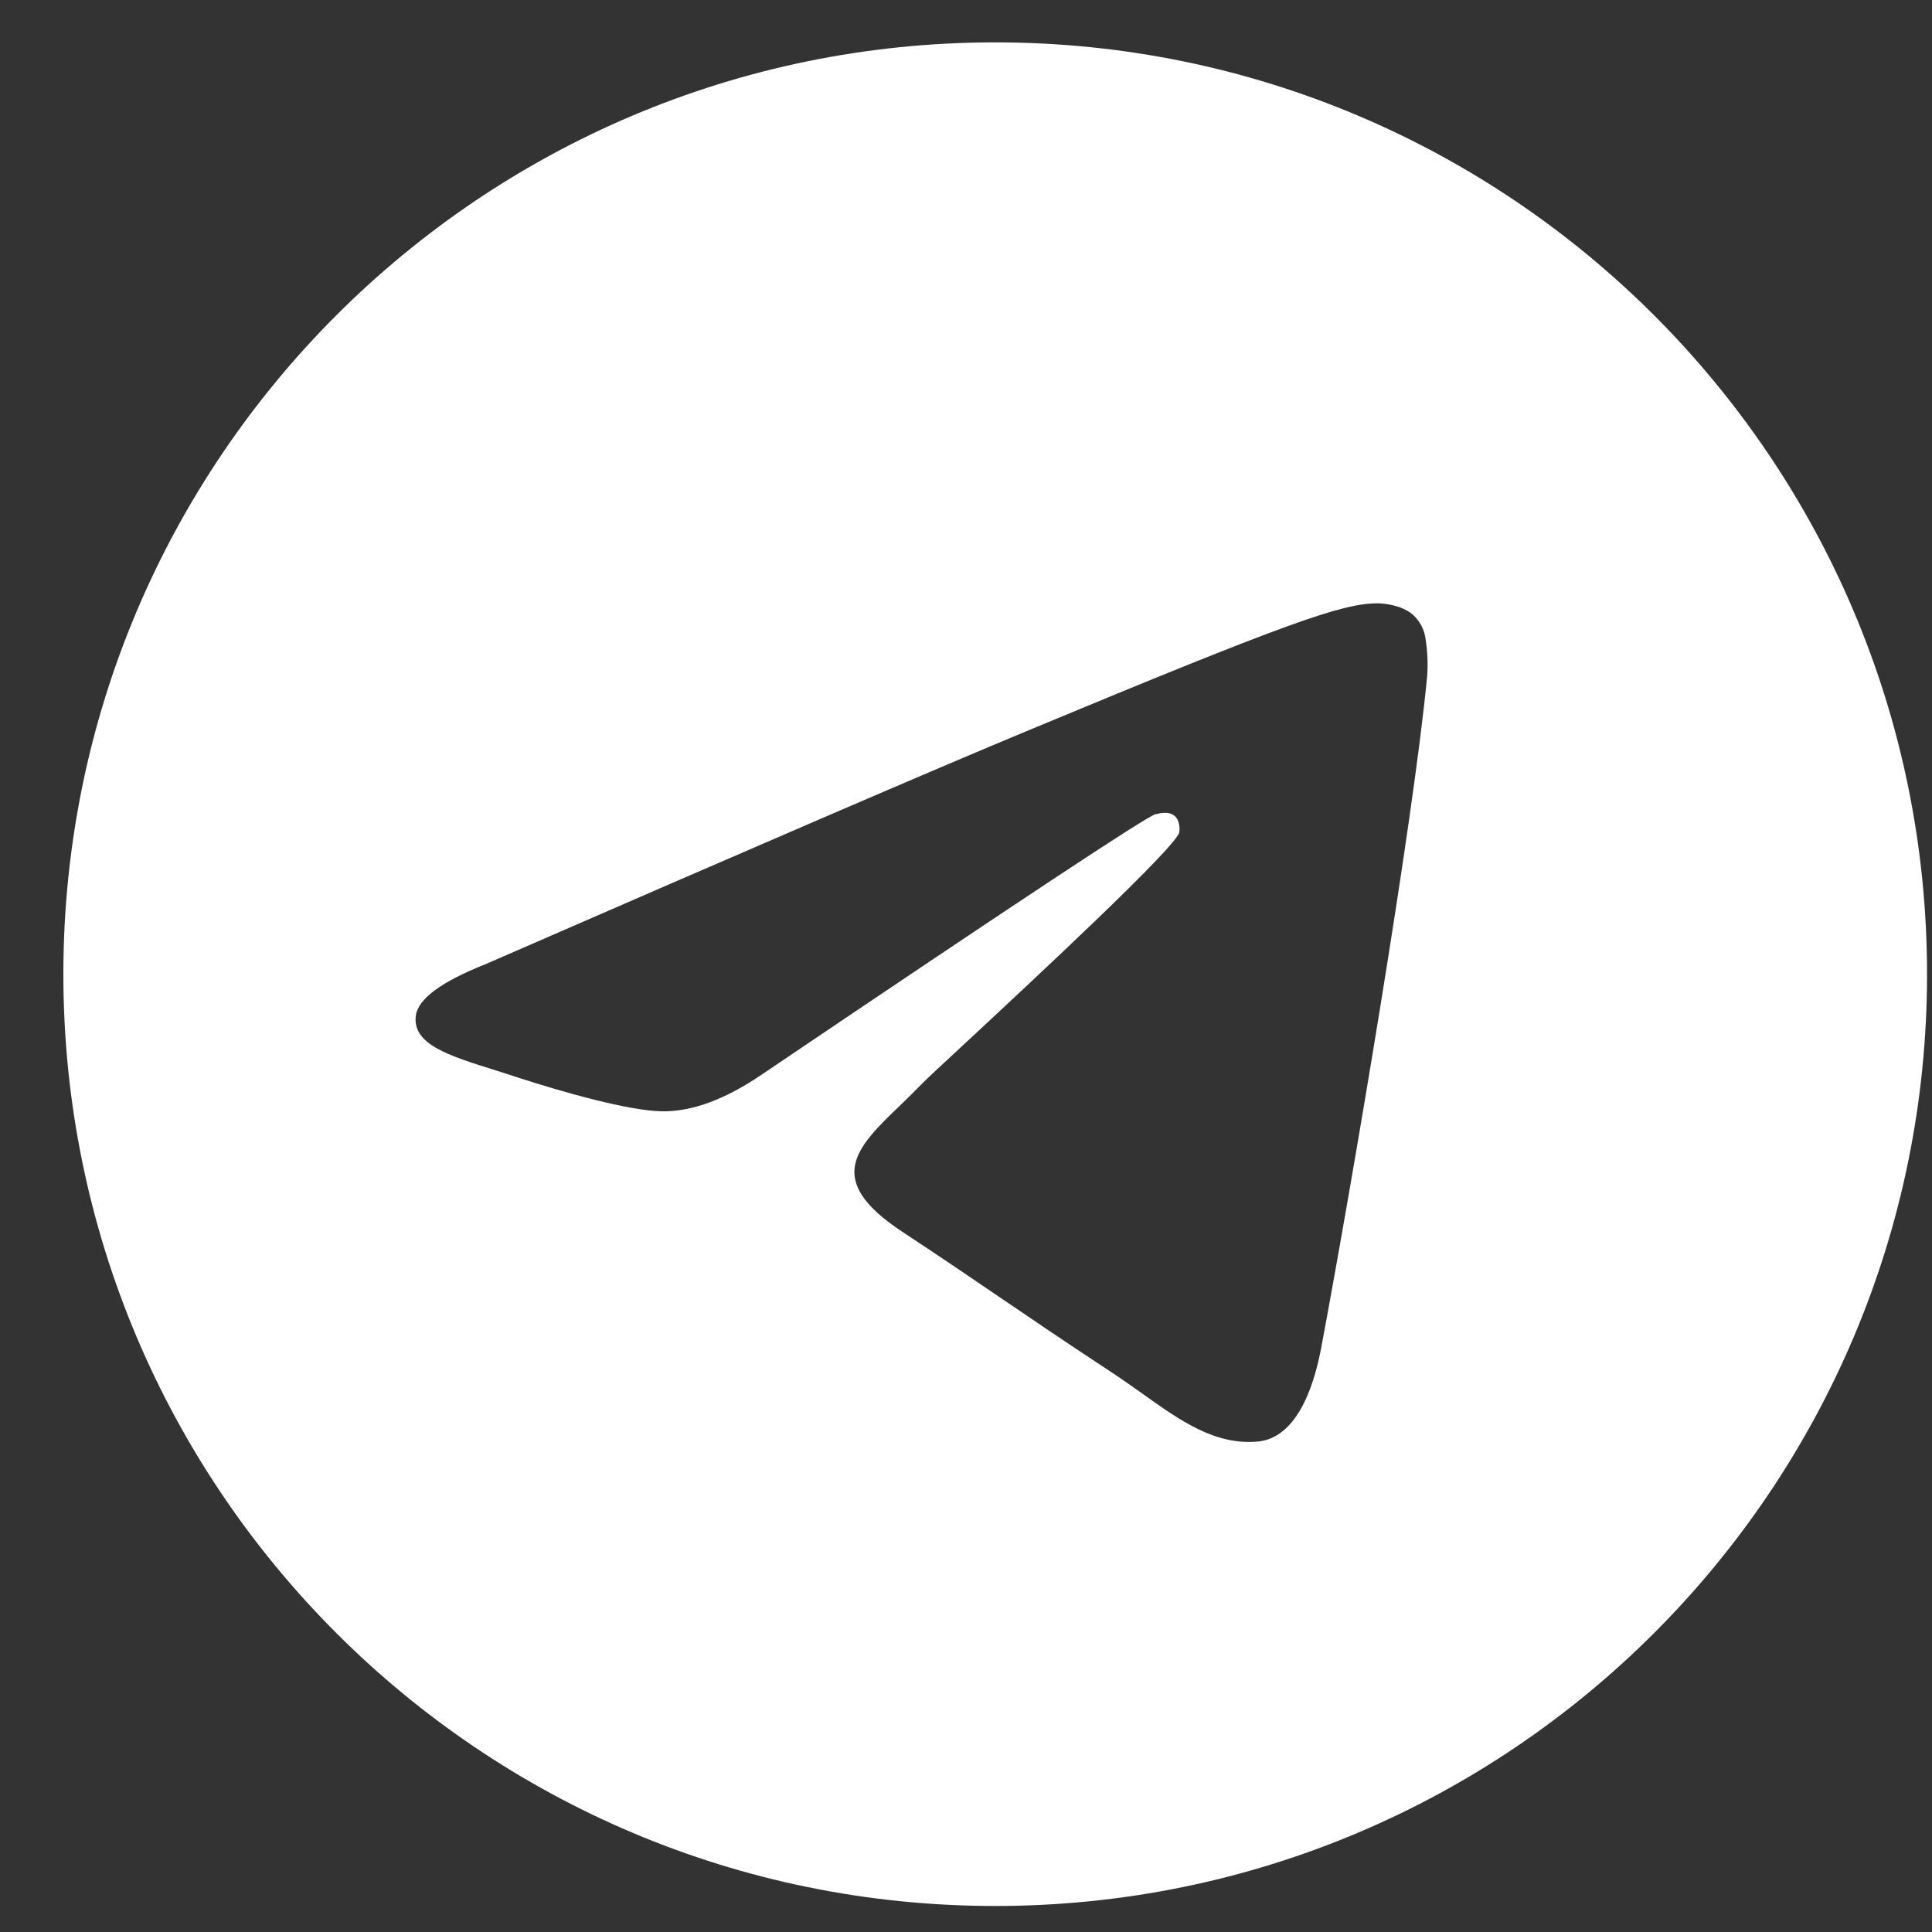 <svg width="30" height="30" viewBox="0 0 30 30" fill="none" xmlns="http://www.w3.org/2000/svg">
<rect x="0" y="0" width="30" height="30" fill="#333333" stroke="none"/>
<path fill-rule="evenodd" clip-rule="evenodd" d="M29.923 15.127C29.923 23.118 23.444 29.596 15.454 29.596C7.463 29.596 0.984 23.118 0.984 15.127C0.984 7.136 7.463 0.658 15.454 0.658C23.444 0.658 29.923 7.136 29.923 15.127ZM15.972 11.34C14.565 11.924 11.752 13.136 7.534 14.974C6.849 15.246 6.49 15.513 6.457 15.773C6.402 16.215 6.954 16.388 7.704 16.623C7.807 16.656 7.913 16.688 8.021 16.725C8.76 16.965 9.754 17.245 10.27 17.256C10.739 17.266 11.262 17.073 11.84 16.678C15.78 14.016 17.814 12.672 17.942 12.643C18.033 12.623 18.158 12.596 18.242 12.672C18.327 12.747 18.319 12.889 18.31 12.928C18.255 13.16 16.091 15.173 14.97 16.215C14.62 16.539 14.373 16.769 14.323 16.822C14.209 16.939 14.094 17.051 13.983 17.159C13.295 17.819 12.782 18.316 14.011 19.127C14.602 19.516 15.075 19.838 15.546 20.159C16.061 20.509 16.575 20.859 17.241 21.296C17.409 21.407 17.571 21.521 17.729 21.633C18.328 22.061 18.867 22.445 19.533 22.384C19.919 22.348 20.319 21.985 20.521 20.901C21 18.338 21.943 12.787 22.161 10.498C22.175 10.308 22.166 10.117 22.137 9.929C22.12 9.777 22.046 9.637 21.93 9.537C21.757 9.396 21.49 9.366 21.369 9.368C20.825 9.378 19.991 9.668 15.972 11.34Z" fill="white"/>
</svg>

